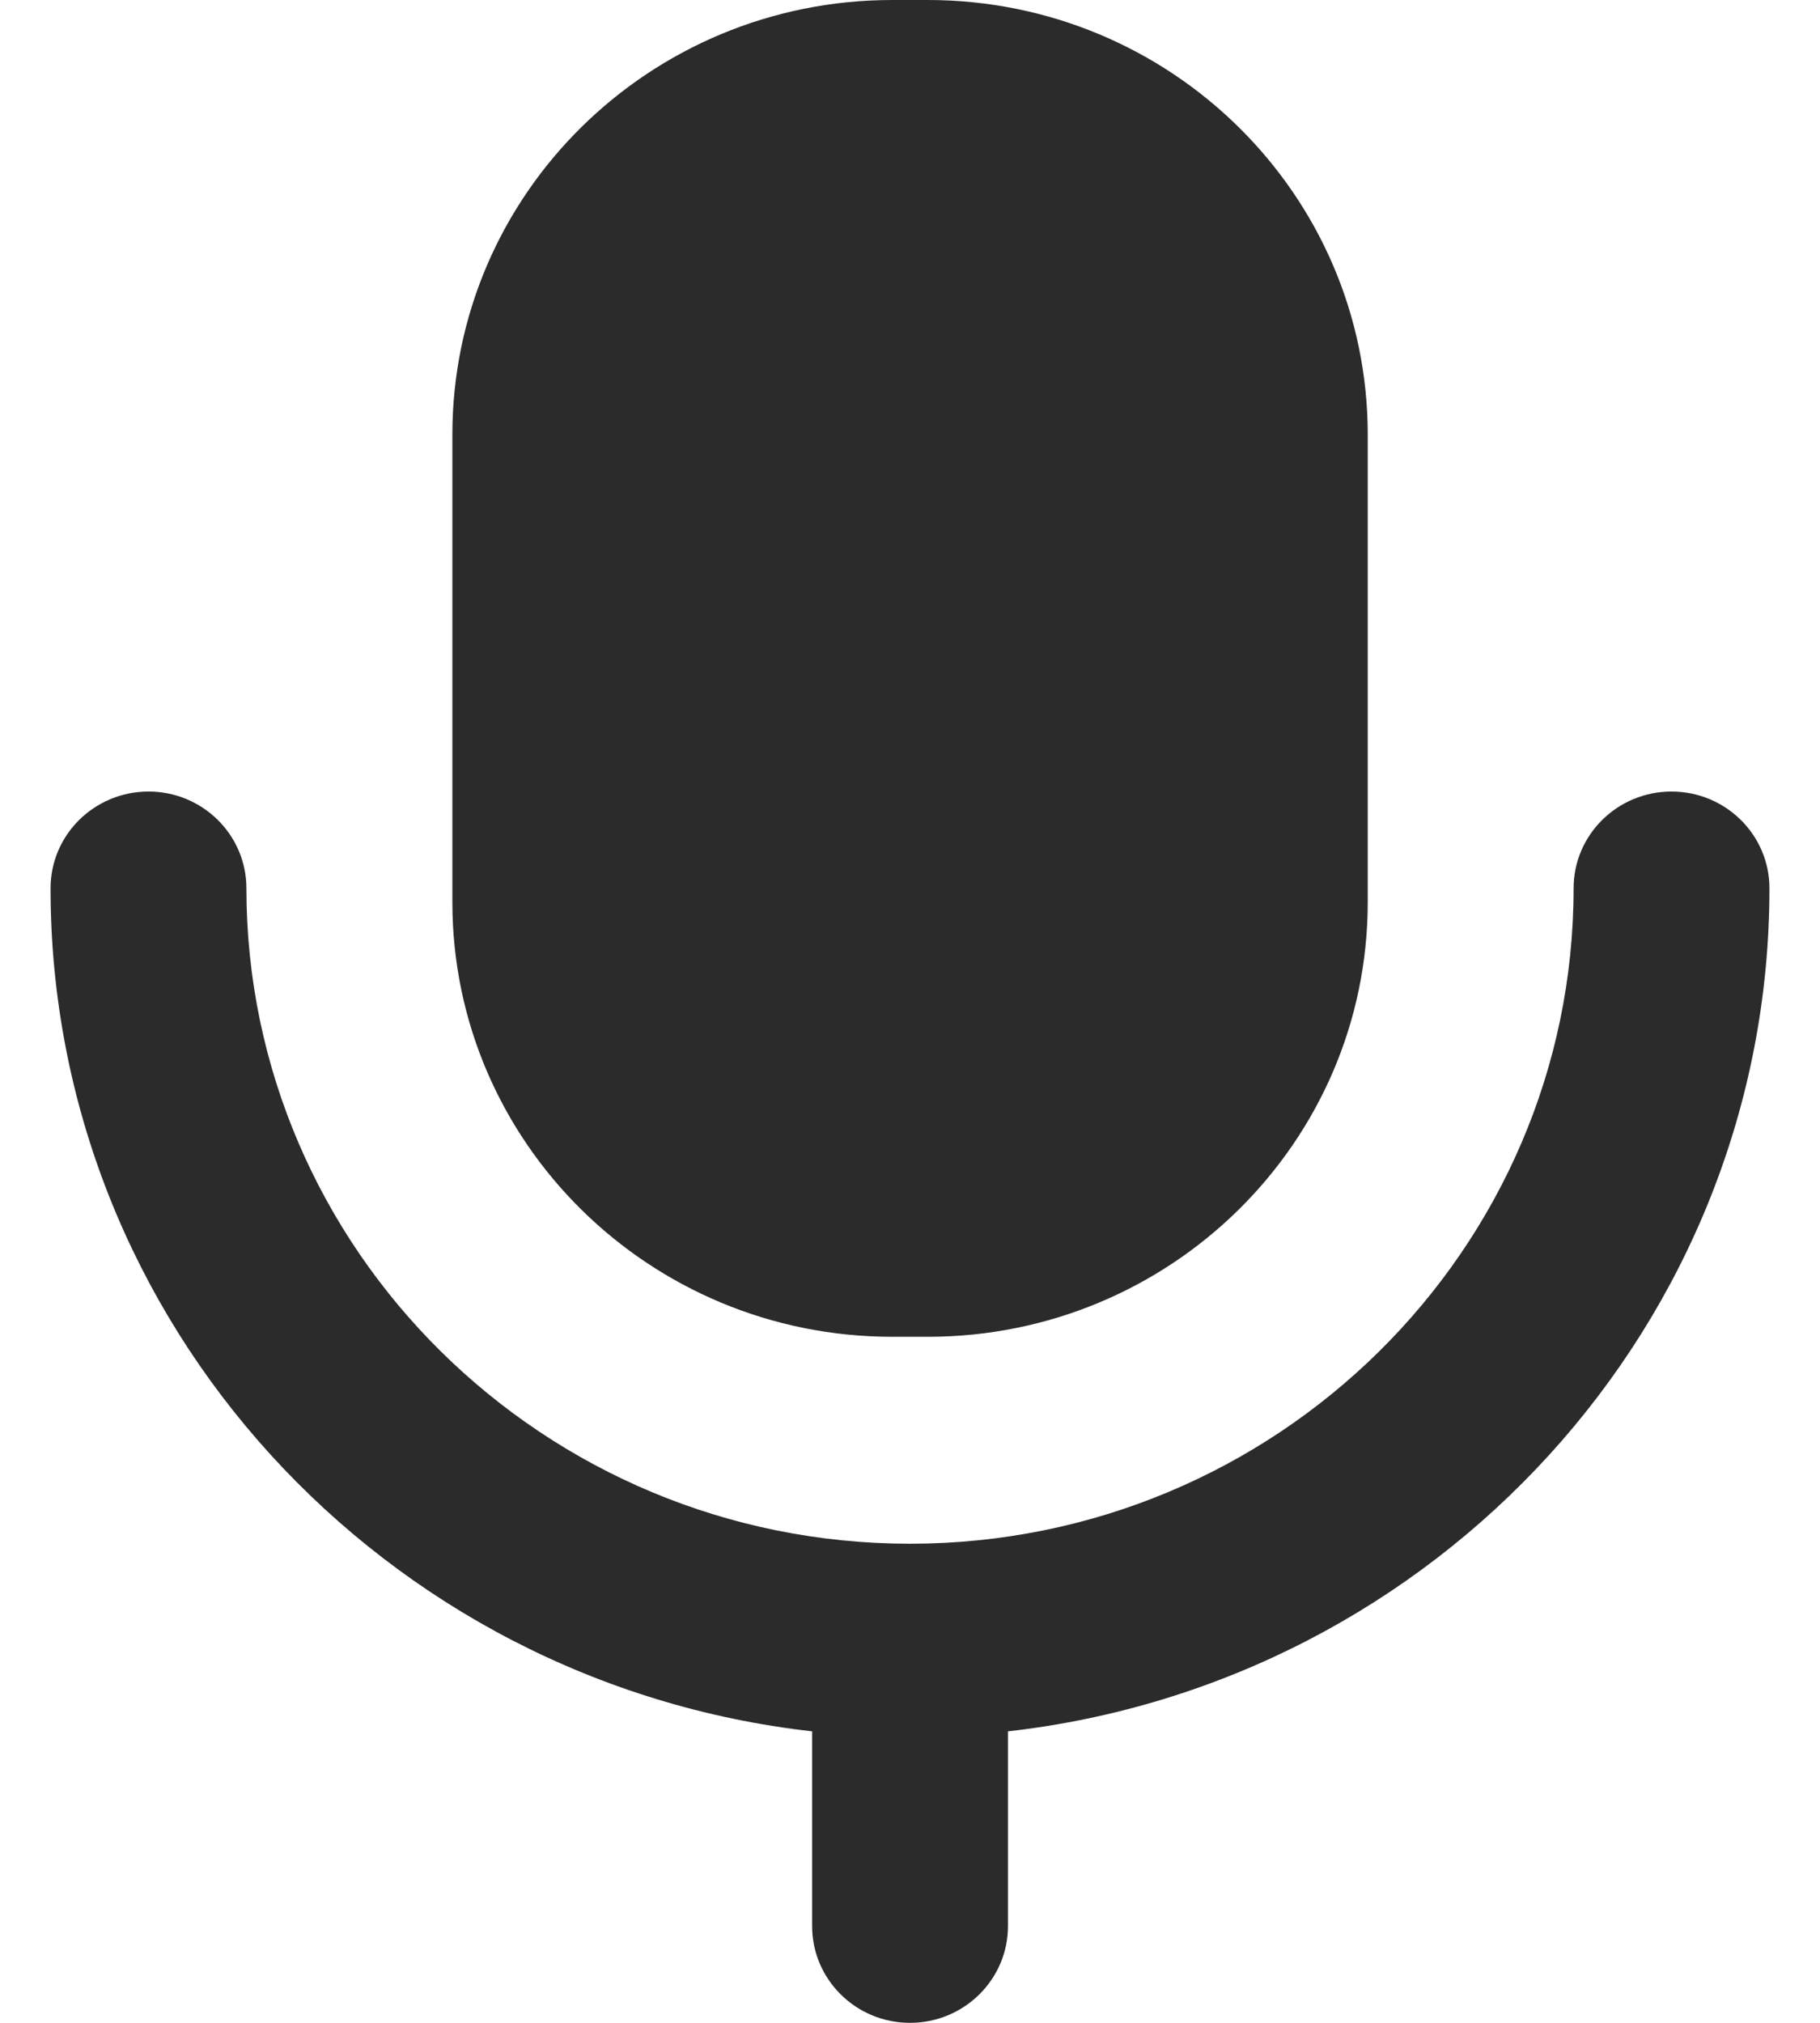 <svg width="18" height="20" viewBox="0 0 18 20" fill="none" xmlns="http://www.w3.org/2000/svg">
<path fill-rule="evenodd" clip-rule="evenodd" d="M9.175 13.217H8.825C6.422 13.217 4.474 11.293 4.474 8.92V4.297C4.474 1.924 6.422 0 8.825 0L9.175 0C11.578 0 13.527 1.924 13.527 4.297V8.92C13.527 11.293 11.578 13.217 9.175 13.217ZM15.563 8.783C15.563 8.254 15.997 7.826 16.531 7.826C17.066 7.826 17.5 8.254 17.5 8.783C17.5 13.087 14.201 16.64 9.969 17.118V19.043C9.969 19.571 9.535 20 9 20C8.465 20 8.032 19.571 8.032 19.043V17.118C3.799 16.64 0.5 13.087 0.5 8.783C0.5 8.254 0.934 7.826 1.469 7.826C2.003 7.826 2.437 8.254 2.437 8.783C2.437 12.356 5.381 15.263 9 15.263C12.619 15.263 15.563 12.356 15.563 8.783Z" fill="#2B2B2B"/>
</svg>
